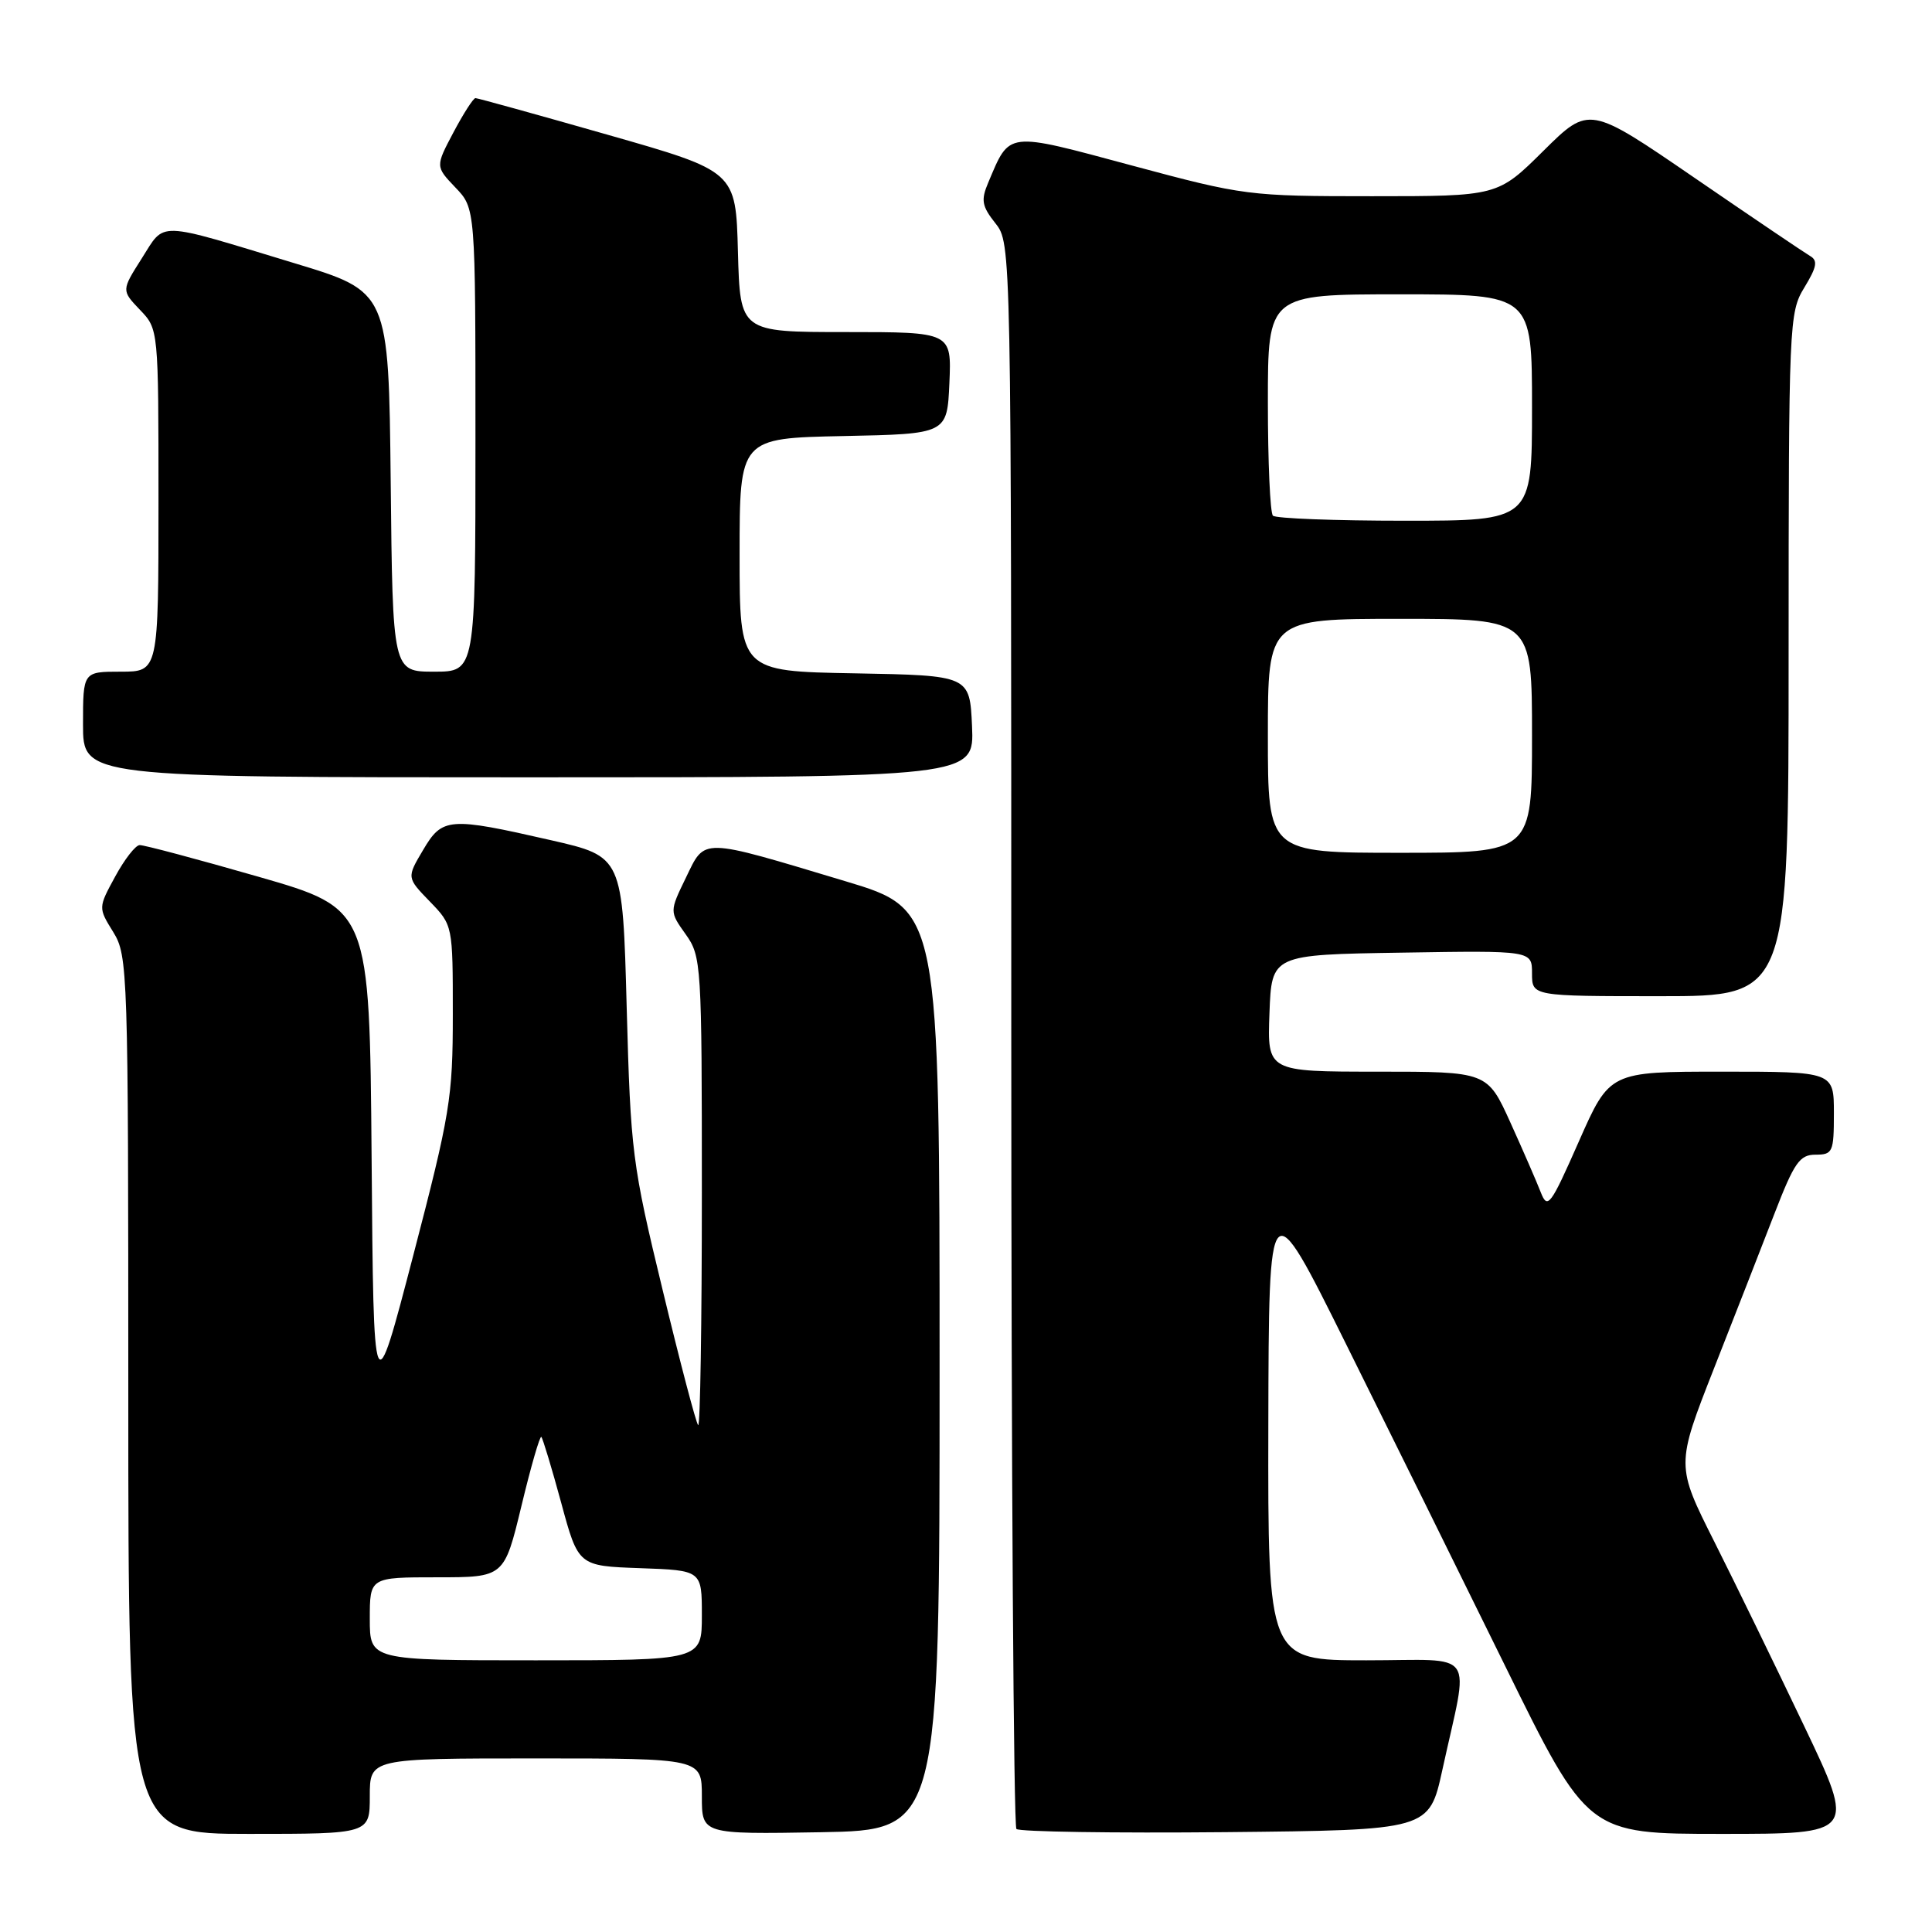 <?xml version="1.0" encoding="UTF-8" standalone="no"?>
<!DOCTYPE svg PUBLIC "-//W3C//DTD SVG 1.1//EN" "http://www.w3.org/Graphics/SVG/1.1/DTD/svg11.dtd" >
<svg xmlns="http://www.w3.org/2000/svg" xmlns:xlink="http://www.w3.org/1999/xlink" version="1.1" viewBox="0 0 256 256">
 <g >
 <path fill="currentColor"
d=" M 49.00 238.00 C 49.00 233.00 49.00 233.00 71.00 233.00 C 93.00 233.00 93.00 233.00 93.00 238.03 C 93.00 243.05 93.00 243.05 108.75 242.78 C 124.50 242.50 124.50 242.50 124.50 181.50 C 124.50 120.51 124.50 120.51 112.00 116.76 C 92.65 110.95 93.47 110.97 90.89 116.29 C 88.71 120.78 88.71 120.78 90.85 123.79 C 92.94 126.72 93.00 127.70 93.00 158.07 C 93.00 175.27 92.78 189.11 92.51 188.84 C 92.23 188.57 90.11 180.50 87.80 170.92 C 83.76 154.23 83.56 152.66 83.04 133.50 C 82.50 113.50 82.50 113.50 73.00 111.33 C 59.46 108.24 58.61 108.30 56.05 112.65 C 53.89 116.29 53.89 116.29 56.95 119.45 C 60.00 122.60 60.00 122.60 60.00 134.42 C 60.00 145.47 59.65 147.58 54.75 166.38 C 49.50 186.50 49.50 186.50 49.24 153.45 C 48.97 120.41 48.97 120.41 34.24 116.17 C 26.13 113.84 19.05 111.95 18.50 111.98 C 17.95 112.00 16.49 113.88 15.26 116.15 C 13.01 120.28 13.01 120.28 15.01 123.51 C 16.94 126.64 17.00 128.54 17.00 184.87 C 17.00 243.00 17.00 243.00 33.00 243.00 C 49.00 243.00 49.00 243.00 49.00 238.00 Z  M 191.12 234.52 C 194.68 218.22 195.92 220.00 181.05 220.00 C 168.00 220.00 168.00 220.00 168.06 188.75 C 168.13 157.50 168.13 157.50 178.31 178.00 C 183.92 189.28 193.42 208.51 199.44 220.75 C 210.38 243.00 210.38 243.00 228.12 243.00 C 245.87 243.00 245.87 243.00 239.08 228.75 C 235.34 220.91 229.99 209.92 227.18 204.33 C 222.07 194.17 222.07 194.17 227.11 181.33 C 229.89 174.27 233.50 165.01 235.15 160.75 C 237.75 154.03 238.47 153.00 240.57 153.00 C 242.85 153.00 243.00 152.66 243.00 147.50 C 243.00 142.00 243.00 142.00 228.15 142.00 C 213.29 142.00 213.29 142.00 209.21 151.24 C 205.45 159.77 205.06 160.29 204.16 157.99 C 203.63 156.62 201.82 152.46 200.14 148.75 C 197.08 142.00 197.08 142.00 182.50 142.00 C 167.92 142.00 167.92 142.00 168.21 134.25 C 168.50 126.50 168.50 126.50 185.75 126.23 C 203.00 125.95 203.00 125.95 203.00 128.98 C 203.00 132.00 203.00 132.00 220.00 132.00 C 237.00 132.00 237.00 132.00 237.00 86.75 C 237.01 42.68 237.06 41.41 239.09 38.09 C 240.75 35.36 240.90 34.52 239.83 33.91 C 239.10 33.48 232.21 28.83 224.53 23.56 C 210.57 13.99 210.57 13.99 204.51 19.99 C 198.45 26.00 198.45 26.00 181.79 26.00 C 165.45 26.00 164.83 25.92 149.98 21.93 C 133.20 17.42 133.85 17.34 130.94 24.21 C 129.96 26.52 130.10 27.32 131.90 29.59 C 134.00 32.27 134.00 32.27 134.00 136.97 C 134.00 194.55 134.31 241.97 134.68 242.35 C 135.06 242.72 147.52 242.91 162.37 242.77 C 189.37 242.50 189.37 242.50 191.12 234.52 Z  M 128.80 96.25 C 128.50 89.50 128.50 89.50 113.25 89.22 C 98.00 88.95 98.00 88.95 98.00 73.50 C 98.00 58.06 98.00 58.06 111.75 57.78 C 125.50 57.50 125.50 57.50 125.80 50.75 C 126.09 44.00 126.09 44.00 112.08 44.00 C 98.07 44.00 98.07 44.00 97.78 33.35 C 97.50 22.70 97.50 22.70 80.50 17.85 C 71.15 15.18 63.27 13.00 63.00 13.00 C 62.72 13.00 61.41 15.04 60.09 17.53 C 57.69 22.06 57.69 22.06 60.34 24.84 C 63.00 27.61 63.00 27.61 63.00 58.30 C 63.00 89.00 63.00 89.00 57.52 89.00 C 52.03 89.00 52.03 89.00 51.77 63.83 C 51.50 38.65 51.50 38.65 39.00 34.87 C 20.48 29.25 21.93 29.30 18.79 34.23 C 16.09 38.48 16.09 38.48 18.54 41.05 C 21.00 43.61 21.00 43.61 21.00 66.30 C 21.00 89.00 21.00 89.00 16.00 89.00 C 11.00 89.00 11.00 89.00 11.00 96.00 C 11.00 103.00 11.00 103.00 70.05 103.00 C 129.09 103.00 129.09 103.00 128.80 96.25 Z  M 49.00 214.50 C 49.00 209.00 49.00 209.00 57.91 209.00 C 66.81 209.00 66.81 209.00 69.10 199.52 C 70.35 194.31 71.54 190.21 71.73 190.40 C 71.92 190.59 73.11 194.52 74.36 199.12 C 76.63 207.50 76.63 207.50 84.82 207.79 C 93.00 208.08 93.00 208.08 93.00 214.04 C 93.00 220.00 93.00 220.00 71.00 220.00 C 49.00 220.00 49.00 220.00 49.00 214.50 Z  M 168.00 97.50 C 168.00 82.00 168.00 82.00 185.50 82.00 C 203.00 82.00 203.00 82.00 203.00 97.50 C 203.00 113.00 203.00 113.00 185.50 113.00 C 168.00 113.00 168.00 113.00 168.00 97.50 Z  M 168.67 68.33 C 168.30 67.97 168.00 61.22 168.00 53.33 C 168.00 39.00 168.00 39.00 185.50 39.00 C 203.00 39.00 203.00 39.00 203.00 54.00 C 203.00 69.00 203.00 69.00 186.17 69.00 C 176.91 69.00 169.03 68.70 168.67 68.33 Z "/>
</g>
</svg>